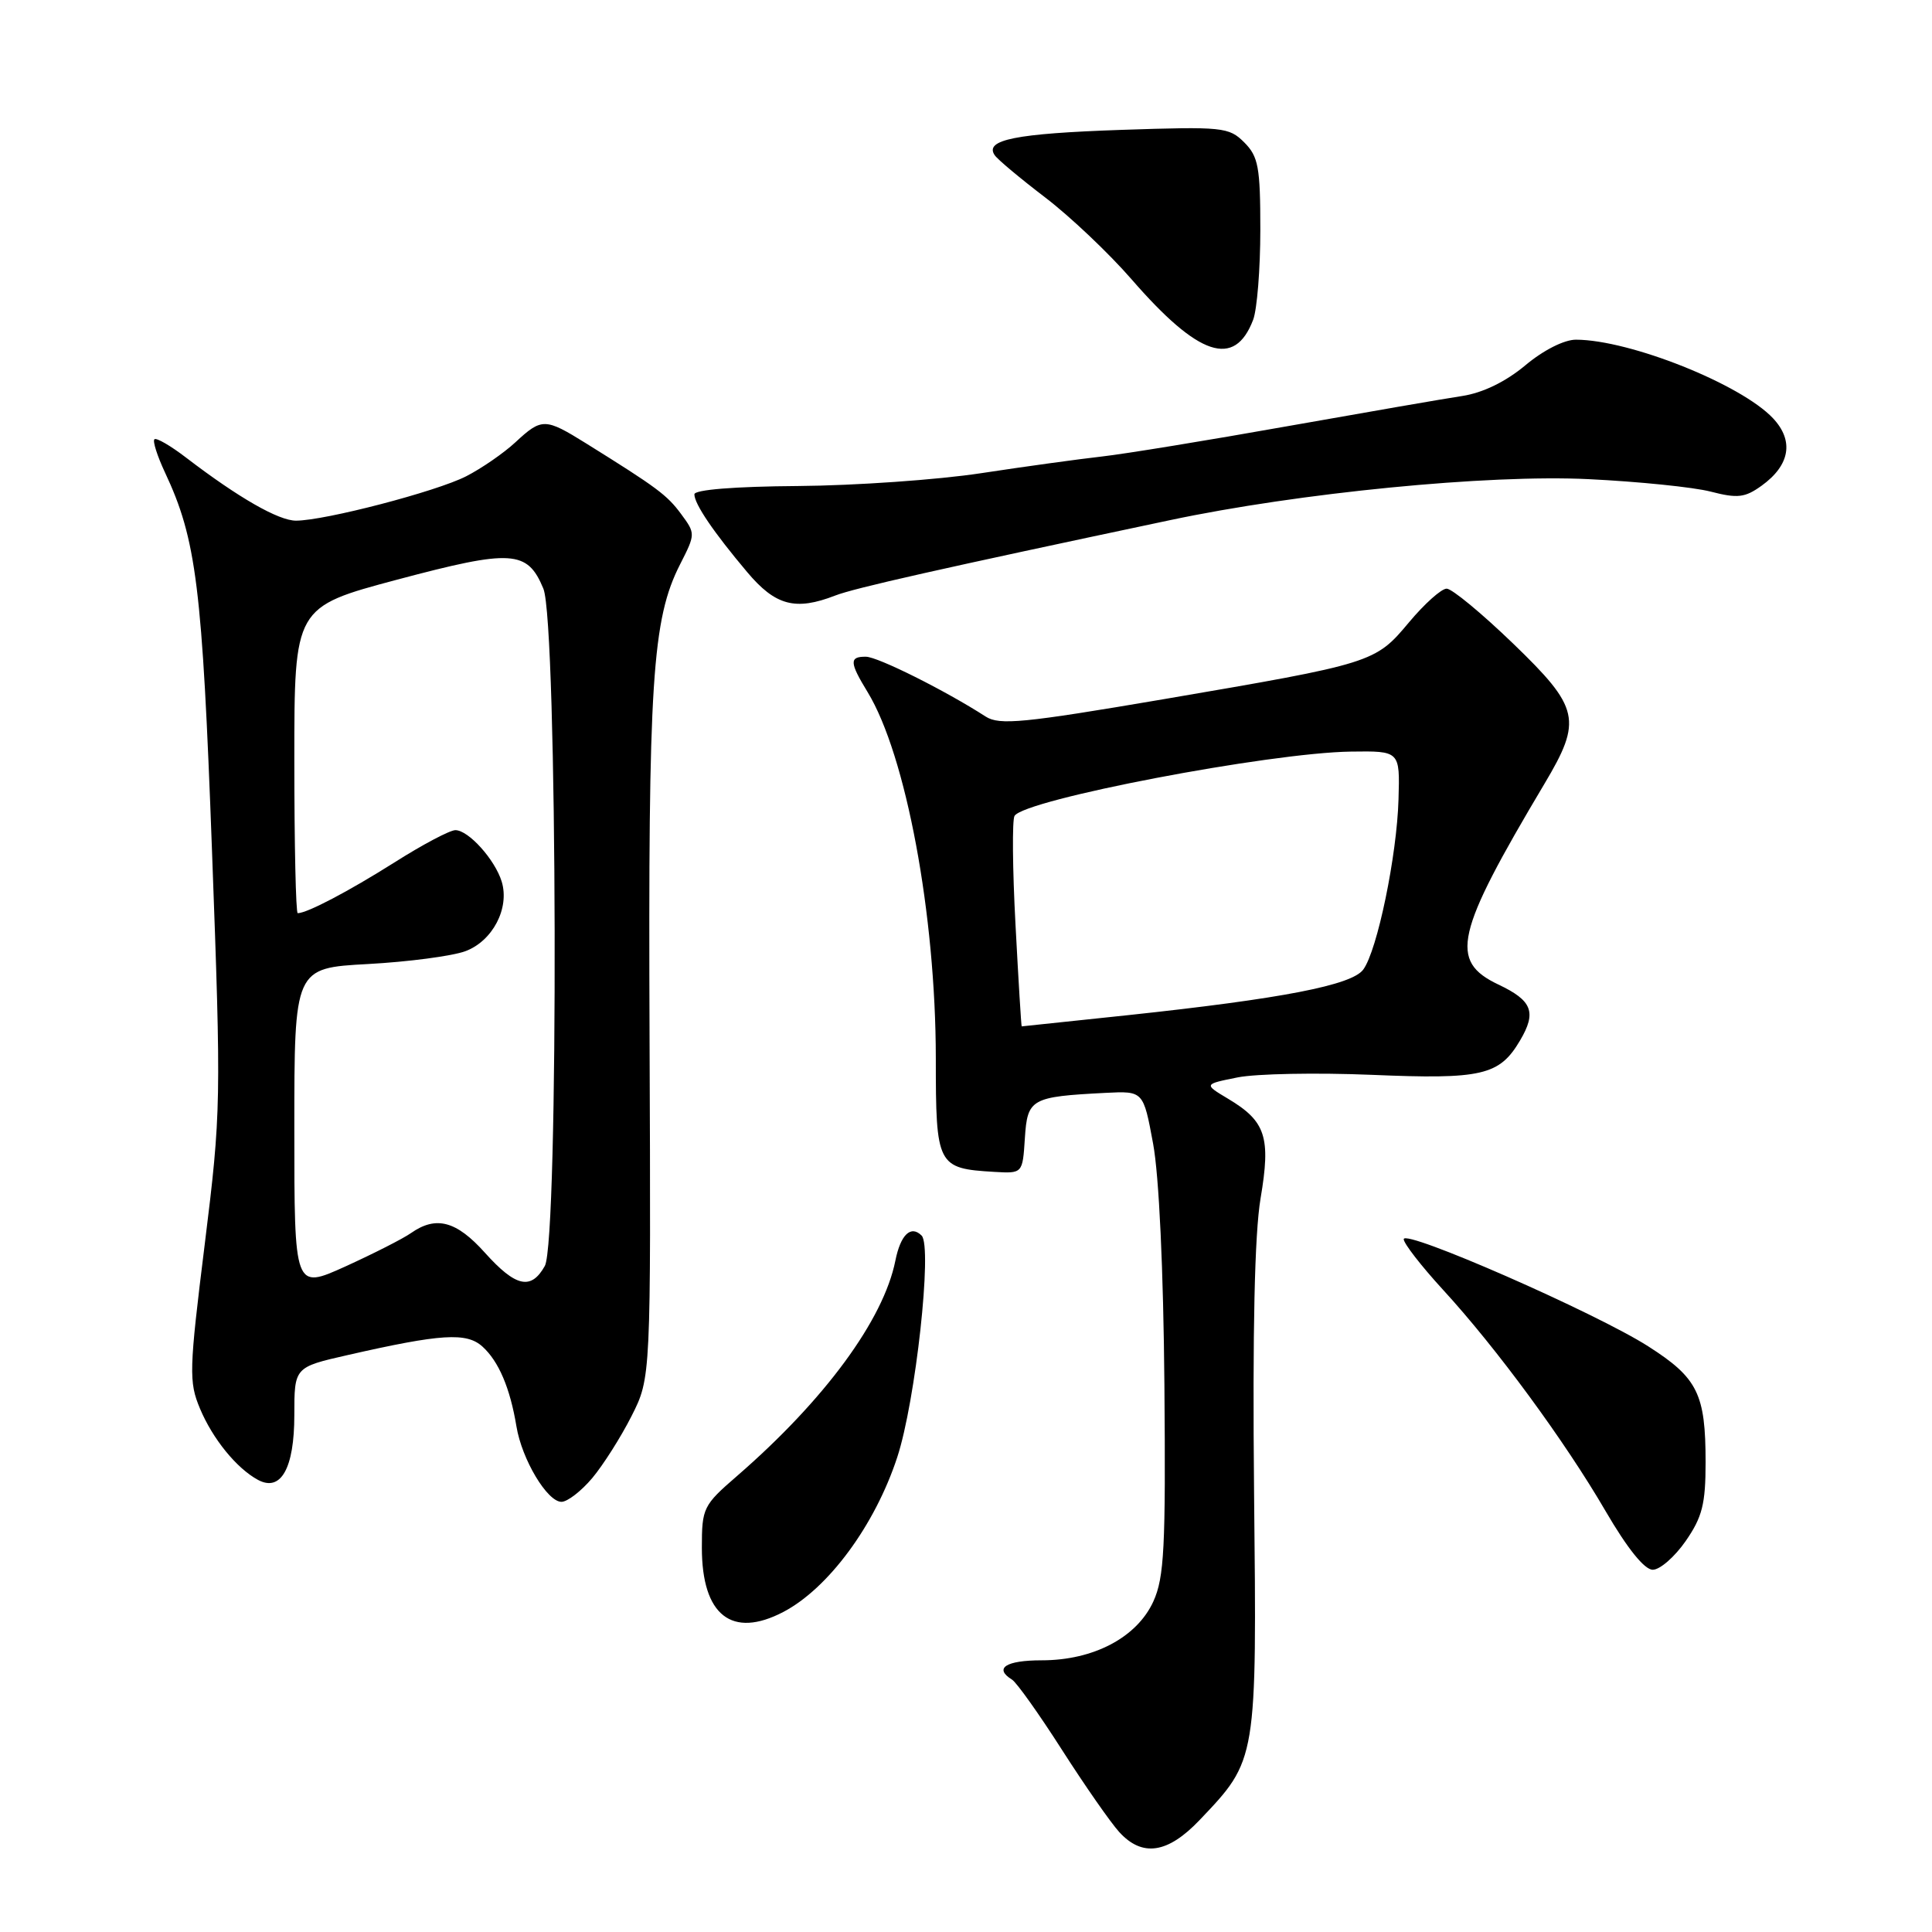 <?xml version="1.0" encoding="UTF-8" standalone="no"?>
<!DOCTYPE svg PUBLIC "-//W3C//DTD SVG 1.1//EN" "http://www.w3.org/Graphics/SVG/1.1/DTD/svg11.dtd" >
<svg xmlns="http://www.w3.org/2000/svg" xmlns:xlink="http://www.w3.org/1999/xlink" version="1.1" viewBox="0 0 256 256">
 <g >
 <path fill="currentColor"
d=" M 158.97 241.15 C 166.58 233.15 166.54 233.39 166.17 197.66 C 165.96 176.28 166.24 163.52 167.03 158.80 C 168.41 150.66 167.72 148.57 162.71 145.58 C 159.50 143.66 159.50 143.66 164.00 142.76 C 166.47 142.27 174.45 142.12 181.72 142.42 C 196.37 143.04 198.68 142.51 201.42 137.86 C 203.63 134.12 203.03 132.58 198.55 130.46 C 191.98 127.34 192.80 123.75 204.64 103.87 C 209.69 95.40 209.33 93.80 200.48 85.26 C 196.34 81.27 192.39 78.00 191.69 78.00 C 190.99 78.00 188.75 80.01 186.70 82.46 C 182.21 87.83 181.97 87.90 154.11 92.66 C 135.60 95.81 132.43 96.12 130.61 94.95 C 125.26 91.50 116.33 87.04 114.75 87.02 C 112.52 86.99 112.55 87.76 114.96 91.70 C 120.05 100.05 123.99 121.20 124.00 140.21 C 124.00 154.48 124.18 154.83 131.74 155.28 C 135.50 155.50 135.50 155.50 135.80 150.82 C 136.14 145.58 136.61 145.32 146.50 144.81 C 151.50 144.56 151.50 144.56 152.79 151.53 C 153.58 155.77 154.16 168.27 154.29 183.50 C 154.47 205.04 154.27 209.01 152.83 212.19 C 150.66 216.96 144.91 220.00 138.04 220.00 C 133.27 220.00 131.66 221.05 134.10 222.56 C 134.71 222.94 137.69 227.13 140.72 231.87 C 143.76 236.62 147.17 241.51 148.30 242.75 C 151.36 246.11 154.73 245.61 158.97 241.15 Z  M 103.80 213.59 C 109.78 210.45 115.94 202.09 118.89 193.09 C 121.32 185.70 123.57 165.17 122.12 163.72 C 120.69 162.29 119.33 163.60 118.64 167.05 C 117.07 174.89 109.27 185.50 97.68 195.56 C 93.17 199.46 93.00 199.81 93.00 205.08 C 93.00 214.04 96.97 217.16 103.80 213.59 Z  M 223.36 204.20 C 225.56 201.02 226.00 199.30 226.00 193.76 C 226.00 184.70 224.96 182.59 218.42 178.41 C 211.47 173.96 186.00 162.80 186.00 164.20 C 186.00 164.76 188.33 167.76 191.17 170.86 C 198.29 178.61 207.37 190.98 212.76 200.25 C 215.64 205.19 217.90 208.00 219.00 208.00 C 219.95 208.00 221.91 206.29 223.36 204.20 Z  M 78.47 195.86 C 79.92 194.13 82.27 190.43 83.68 187.64 C 86.25 182.56 86.25 182.56 86.07 137.51 C 85.88 90.28 86.41 82.03 90.13 74.75 C 92.16 70.76 92.16 70.70 90.25 68.11 C 88.38 65.58 87.08 64.62 77.66 58.75 C 72.23 55.37 71.79 55.36 68.30 58.60 C 66.76 60.03 63.82 62.06 61.77 63.11 C 57.82 65.13 43.06 68.98 39.23 68.99 C 36.92 69.00 31.59 65.94 24.70 60.67 C 22.62 59.07 20.71 57.96 20.46 58.21 C 20.21 58.45 20.84 60.42 21.85 62.58 C 26.03 71.48 26.80 77.69 28.09 112.70 C 29.32 146.04 29.30 147.35 27.13 164.86 C 25.05 181.60 25.01 183.09 26.50 186.65 C 28.18 190.66 31.35 194.56 34.18 196.09 C 37.22 197.73 39.00 194.56 39.00 187.51 C 39.00 181.16 39.00 181.16 46.08 179.55 C 58.46 176.73 61.82 176.52 63.93 178.43 C 66.08 180.38 67.59 183.92 68.43 189.00 C 69.15 193.38 72.51 199.00 74.40 199.00 C 75.18 199.00 77.01 197.59 78.47 195.86 Z  M 110.68 78.91 C 113.19 77.93 124.54 75.37 155.00 68.93 C 172.12 65.30 197.22 62.84 210.50 63.49 C 217.10 63.81 224.38 64.55 226.67 65.14 C 230.24 66.06 231.21 65.95 233.42 64.36 C 237.19 61.64 237.74 58.41 234.93 55.42 C 230.69 50.91 215.99 45.04 208.84 45.01 C 207.28 45.00 204.52 46.39 202.11 48.41 C 199.50 50.59 196.48 52.05 193.76 52.47 C 191.42 52.82 180.95 54.64 170.50 56.49 C 160.05 58.35 149.03 60.15 146.00 60.49 C 142.97 60.83 135.78 61.82 130.00 62.70 C 124.22 63.58 113.31 64.34 105.75 64.40 C 97.32 64.46 92.01 64.89 92.01 65.50 C 92.01 66.78 94.55 70.52 99.00 75.80 C 102.75 80.26 105.40 80.96 110.68 78.91 Z  M 166.05 42.37 C 166.57 41.00 167.00 35.62 167.00 30.43 C 167.00 22.14 166.74 20.74 164.87 18.87 C 162.84 16.84 162.03 16.76 148.55 17.21 C 134.59 17.69 130.41 18.52 131.80 20.56 C 132.18 21.13 135.20 23.65 138.50 26.17 C 141.80 28.69 146.94 33.56 149.92 36.99 C 158.82 47.24 163.59 48.83 166.05 42.37 Z  M 134.56 122.53 C 134.16 115.12 134.11 108.64 134.43 108.11 C 135.77 105.94 168.19 99.74 179.00 99.59 C 185.50 99.50 185.50 99.50 185.31 105.91 C 185.10 113.37 182.50 125.94 180.64 128.47 C 179.13 130.54 169.89 132.33 149.50 134.51 C 141.80 135.33 135.45 136.00 135.38 136.00 C 135.32 136.00 134.95 129.94 134.56 122.53 Z  M 39.00 149.57 C 39.00 128.27 39.00 128.27 48.75 127.74 C 54.11 127.45 59.92 126.68 61.66 126.04 C 65.27 124.70 67.55 120.35 66.48 116.82 C 65.59 113.91 62.08 110.00 60.34 110.00 C 59.61 110.00 55.98 111.92 52.26 114.28 C 46.19 118.11 40.69 121.00 39.45 121.00 C 39.20 121.00 39.00 111.87 39.00 100.72 C 39.00 80.44 39.00 80.44 52.65 76.80 C 67.83 72.76 69.88 72.89 72.00 78.00 C 73.87 82.52 74.05 164.44 72.19 167.75 C 70.37 170.99 68.34 170.54 64.26 166.00 C 60.48 161.78 57.79 161.06 54.47 163.38 C 53.39 164.14 49.46 166.13 45.75 167.82 C 39.00 170.87 39.00 170.87 39.00 149.57 Z "/>
</g>
</svg>